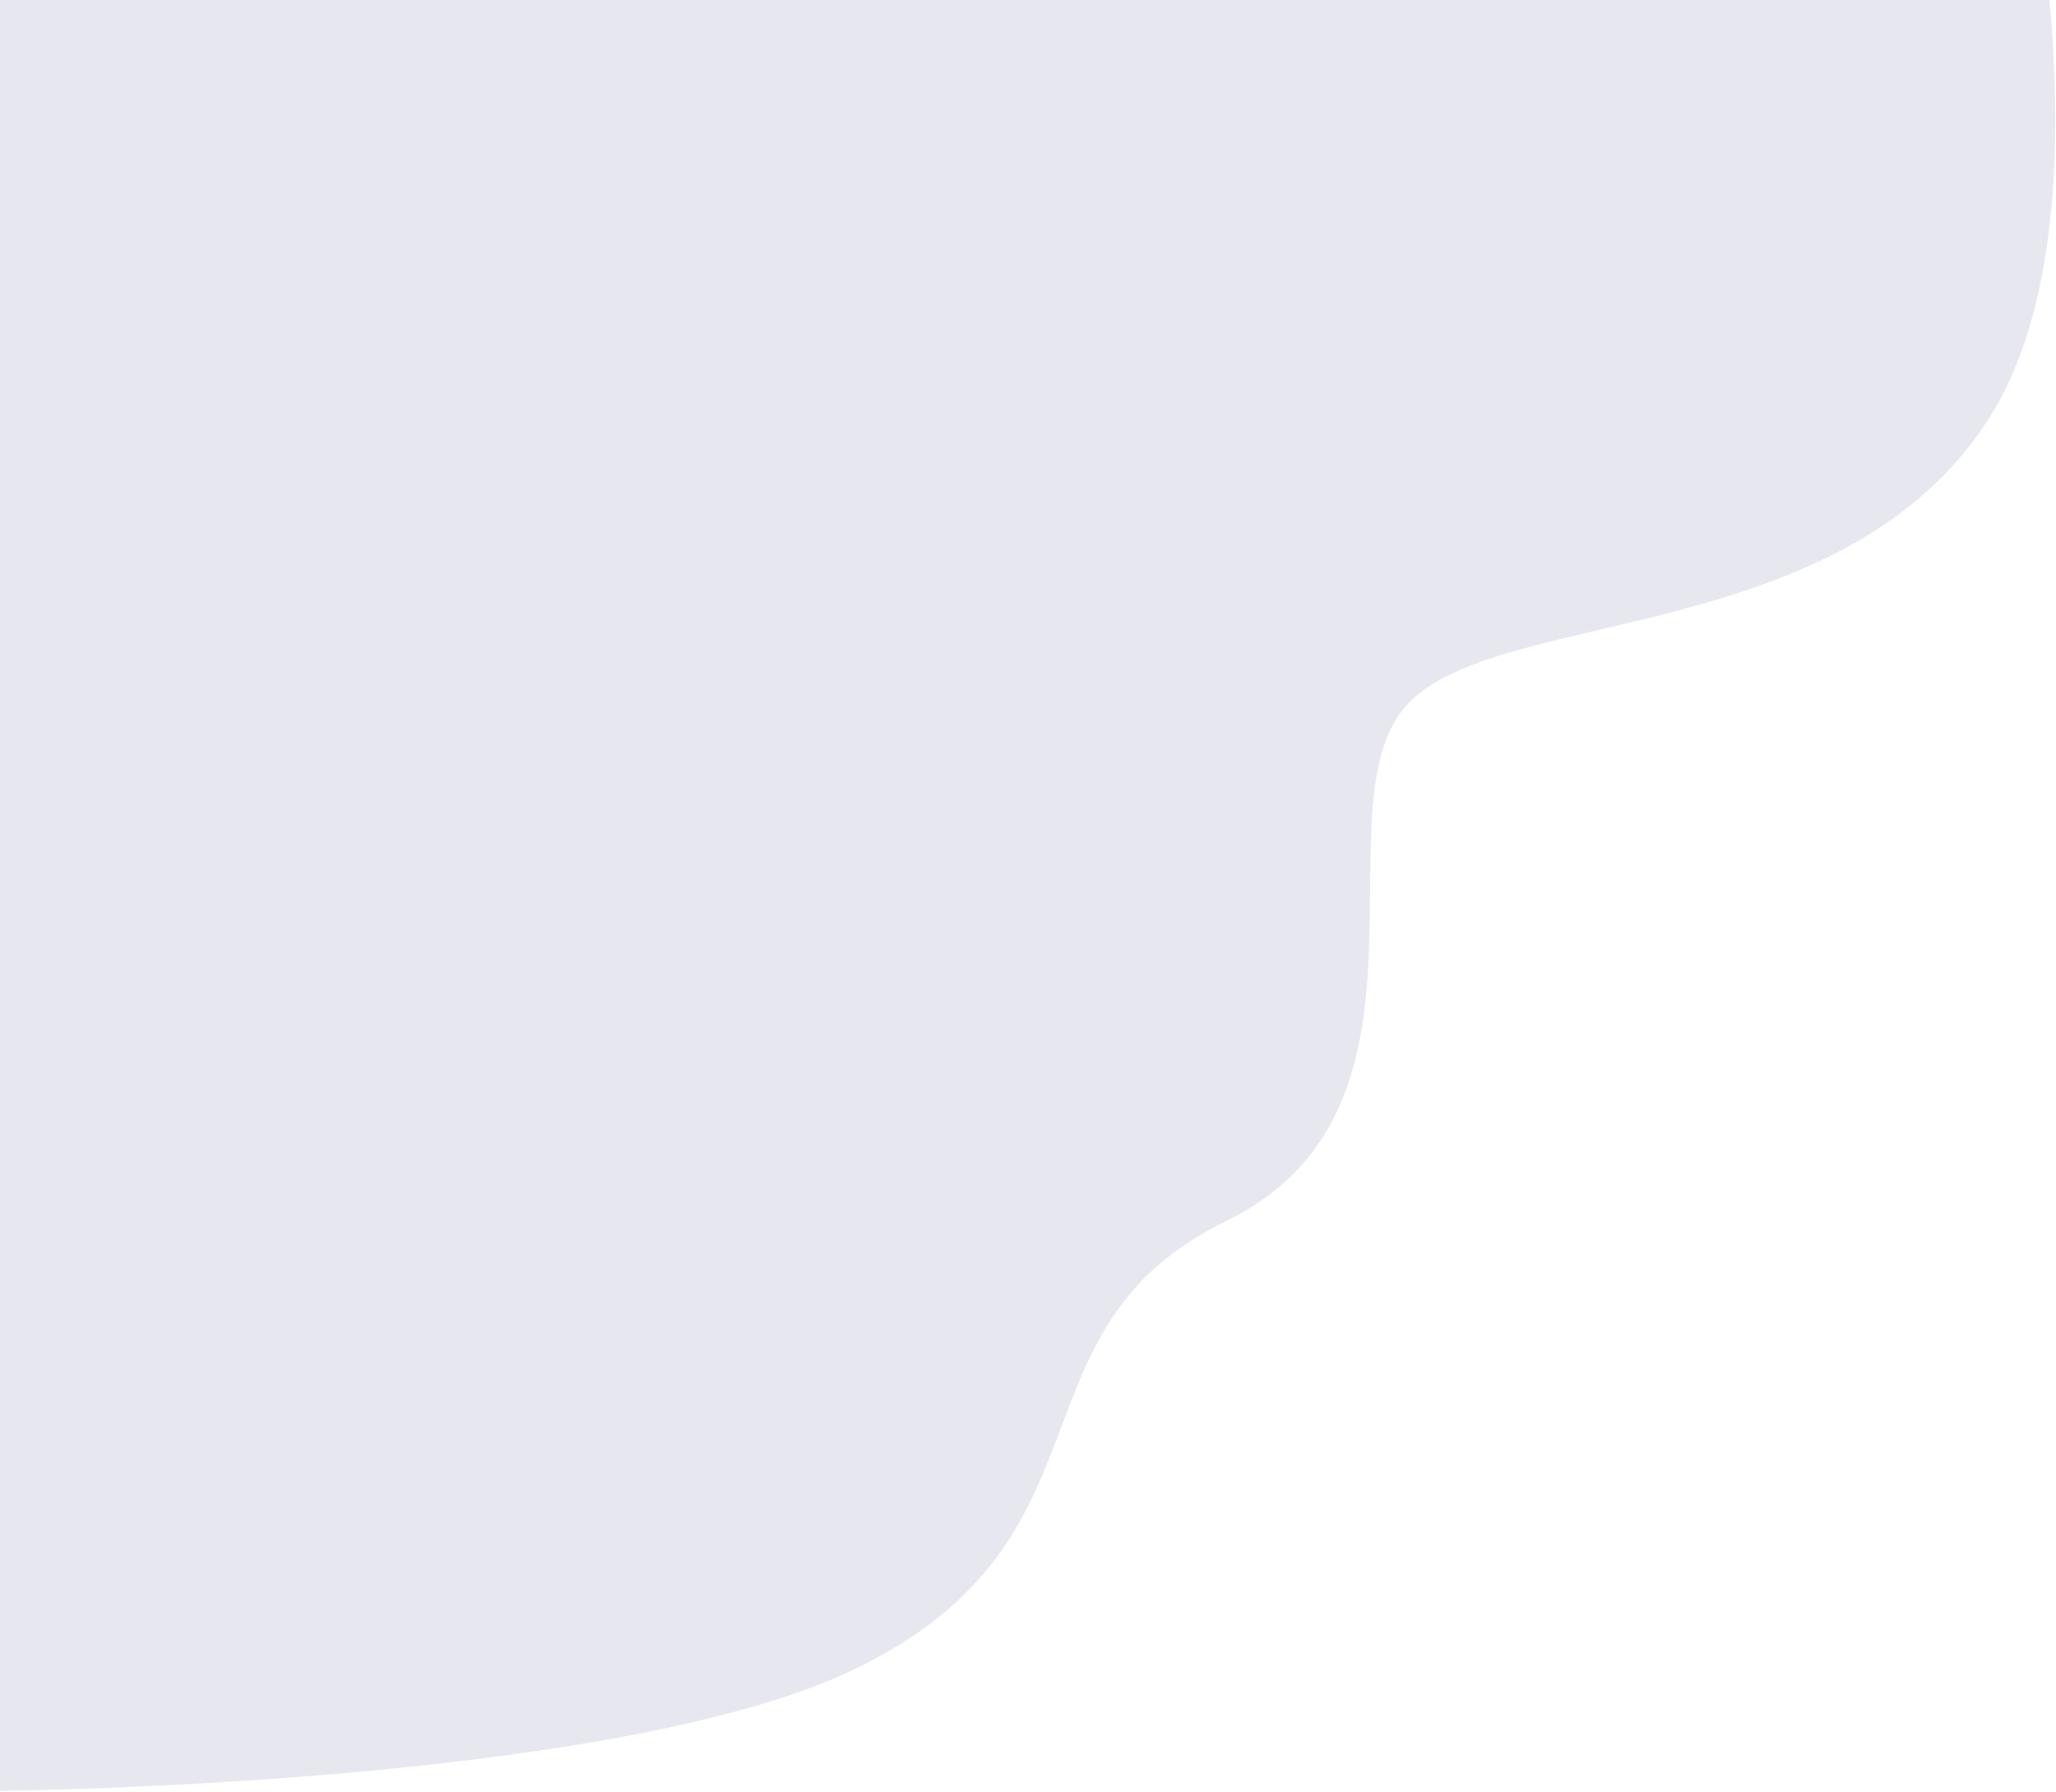 <svg width="858" height="748" viewBox="0 0 858 748" fill="none" xmlns="http://www.w3.org/2000/svg">
<path d="M829.821 174.939C880.311 96.372 850.859 -63.35 829.821 -133.391L-19.391 -248.729L-100 61.314L-51.884 747.632C46.43 748.774 265.68 740.21 356.162 696.815C469.265 642.572 418.025 555.212 511.757 509.534C605.489 463.855 551.75 343.378 584.243 297.7C616.737 252.021 766.708 273.148 829.821 174.939Z" fill="#E7E8EF"/>
</svg>
